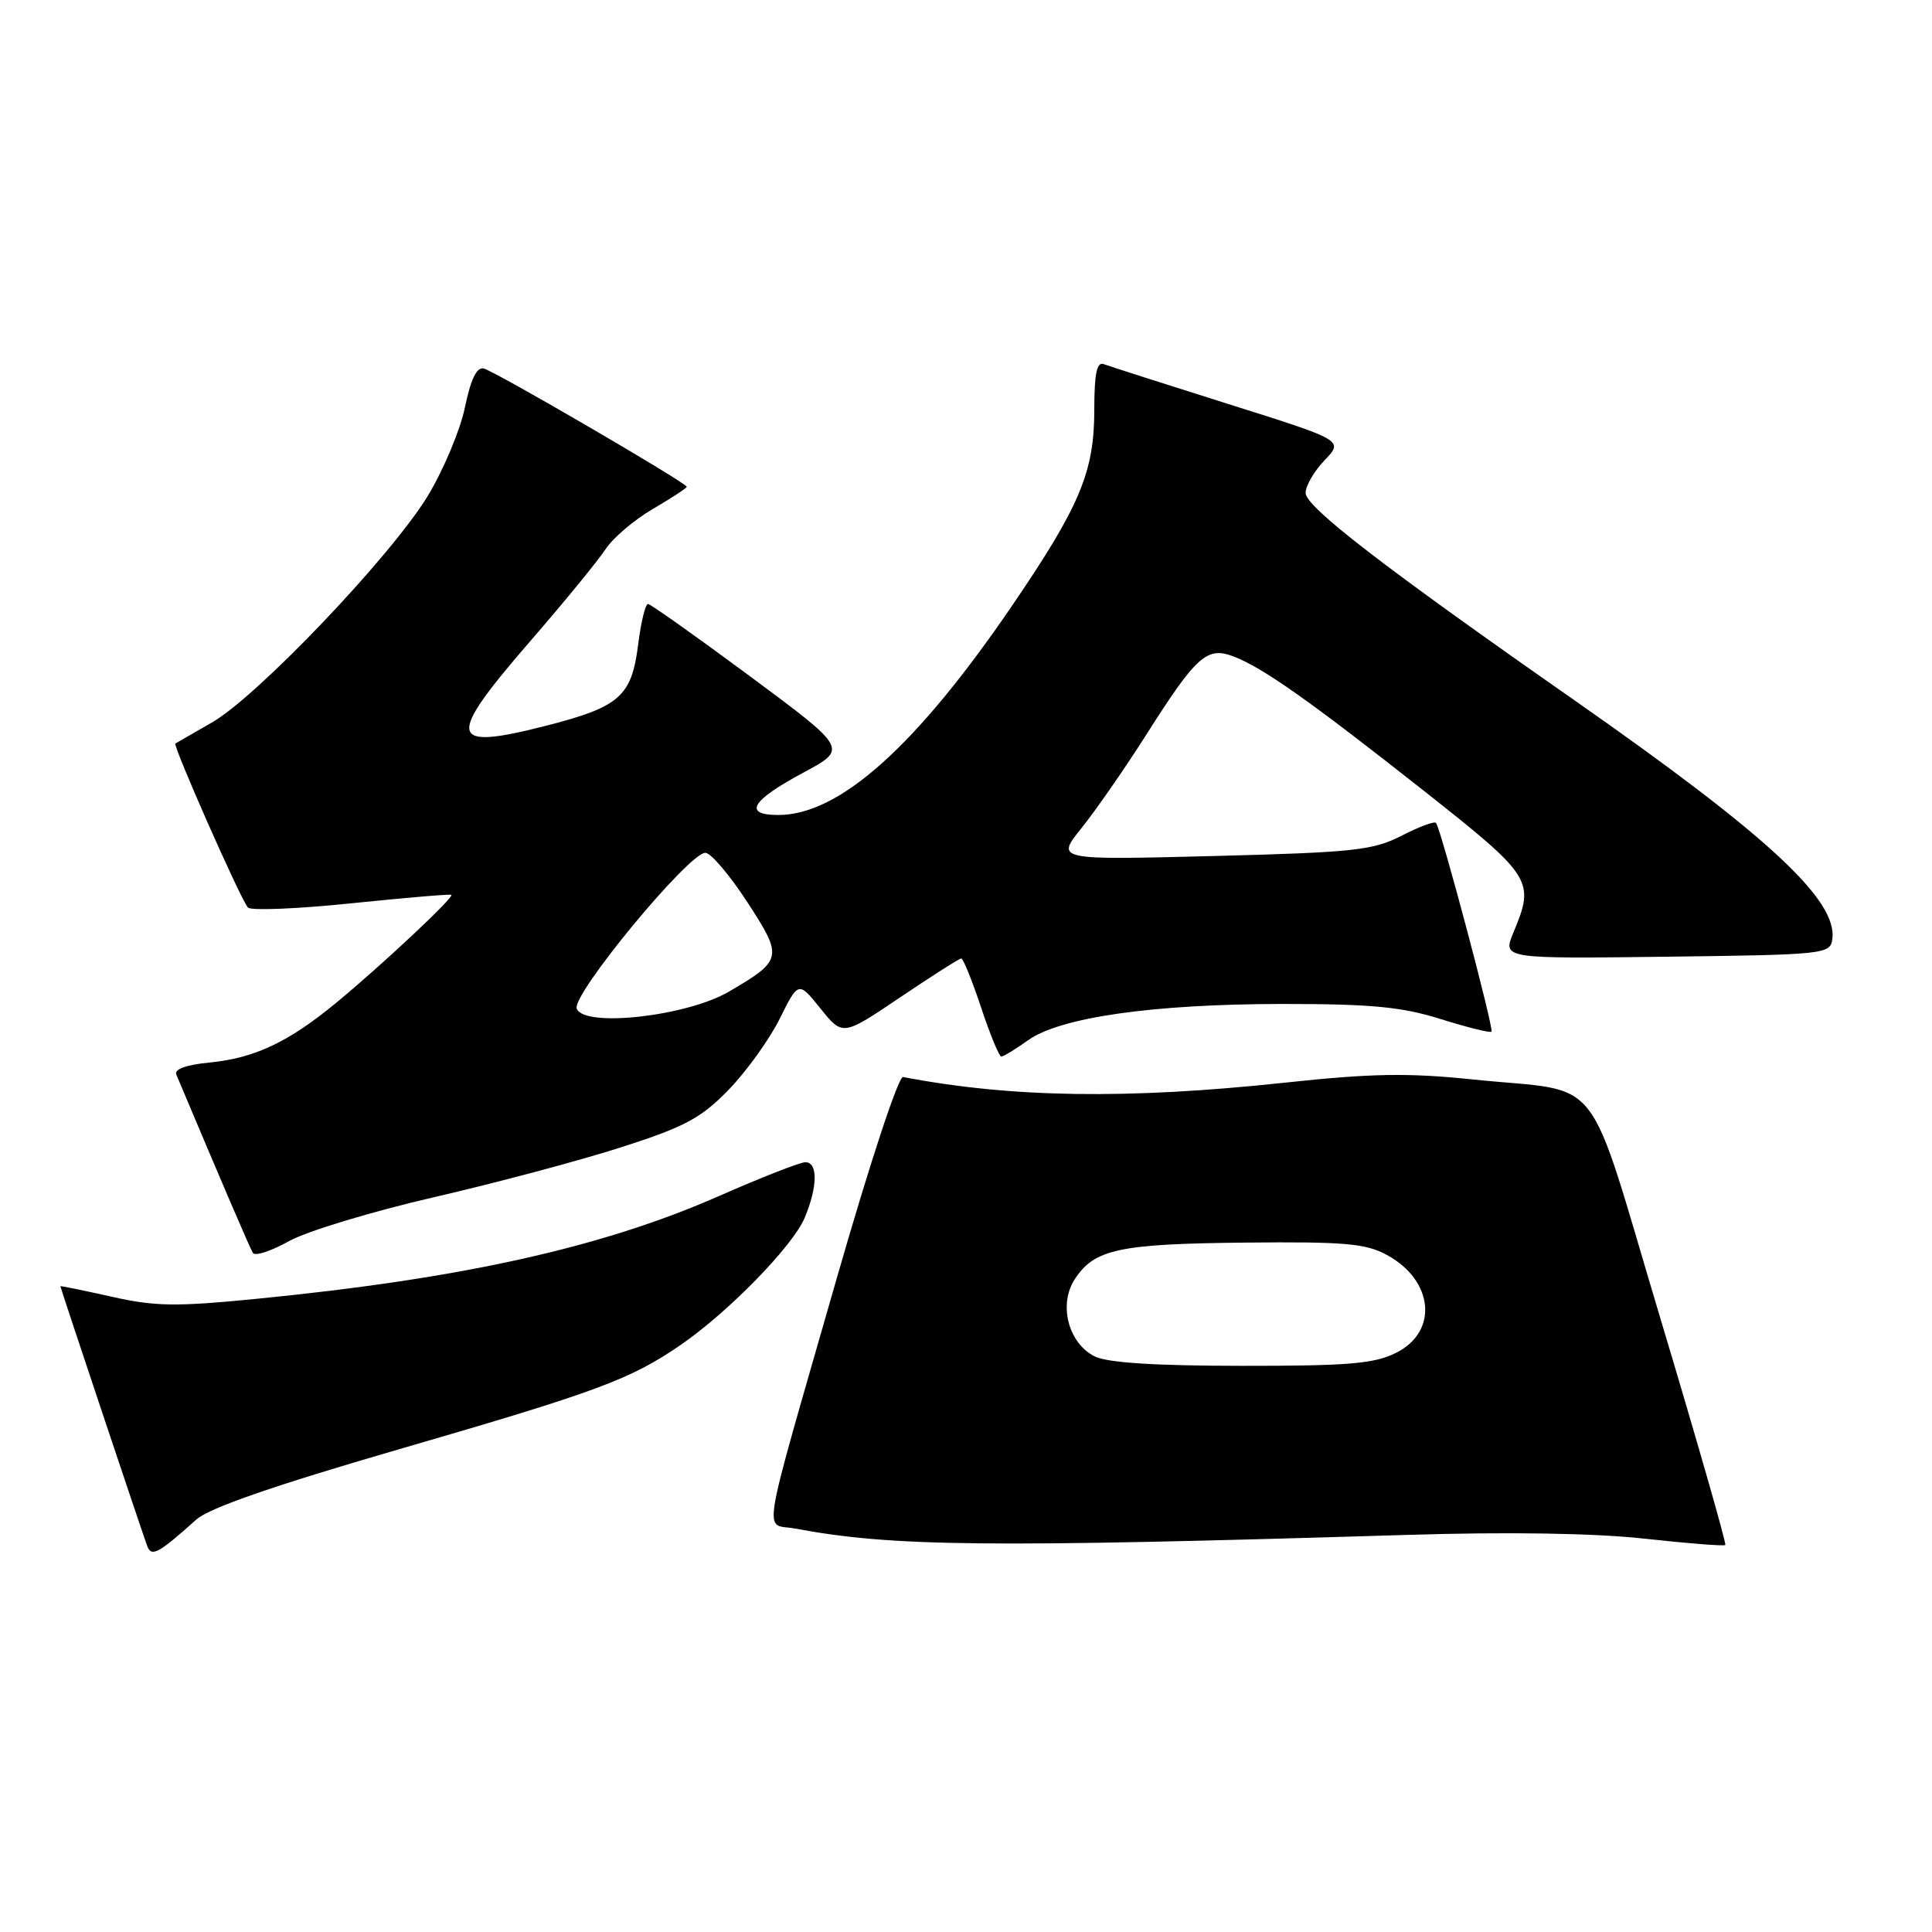 <?xml version="1.0" encoding="UTF-8" standalone="no"?>
<!DOCTYPE svg PUBLIC "-//W3C//DTD SVG 1.1//EN" "http://www.w3.org/Graphics/SVG/1.1/DTD/svg11.dtd" >
<svg xmlns="http://www.w3.org/2000/svg" xmlns:xlink="http://www.w3.org/1999/xlink" version="1.1" viewBox="0 0 256 256">
 <g >
 <path fill="currentColor"
d=" M 26.00 201.36 C 27.70 199.82 36.28 196.85 52.95 192.01 C 79.19 184.40 83.57 182.77 90.22 178.19 C 96.57 173.81 105.06 165.10 106.63 161.35 C 108.35 157.23 108.39 154.00 106.72 154.00 C 106.02 154.00 100.86 156.02 95.25 158.49 C 79.76 165.30 61.22 169.42 34.00 172.10 C 23.29 173.16 20.53 173.12 14.75 171.81 C 11.04 170.98 8.00 170.36 8.00 170.43 C 8.00 170.63 18.90 203.24 19.51 204.86 C 20.07 206.35 20.98 205.86 26.00 201.36 Z  M 186.50 203.38 C 199.93 202.97 211.25 203.15 217.90 203.88 C 223.63 204.51 228.45 204.89 228.61 204.72 C 228.78 204.55 224.95 191.18 220.10 175.00 C 209.95 141.16 212.84 144.87 195.22 143.04 C 186.55 142.14 181.76 142.22 170.14 143.47 C 149.35 145.69 134.02 145.46 119.66 142.71 C 119.05 142.59 115.21 154.26 110.84 169.50 C 100.57 205.32 101.17 201.75 105.35 202.54 C 118.21 204.95 130.70 205.08 186.50 203.38 Z  M 57.53 158.63 C 65.76 156.73 76.94 153.75 82.37 152.00 C 90.75 149.31 92.89 148.16 96.53 144.42 C 98.89 141.99 101.94 137.75 103.31 135.00 C 105.80 130.00 105.80 130.00 108.73 133.65 C 111.66 137.29 111.66 137.29 119.28 132.15 C 123.48 129.32 127.12 127.00 127.37 127.00 C 127.63 127.00 128.81 129.92 130.00 133.50 C 131.19 137.07 132.39 140.00 132.68 140.00 C 132.96 140.00 134.56 139.03 136.22 137.84 C 140.51 134.79 152.79 133.04 170.00 133.03 C 181.73 133.03 185.72 133.41 190.90 135.03 C 194.42 136.13 197.45 136.89 197.63 136.70 C 197.98 136.35 190.94 109.87 190.28 109.04 C 190.08 108.79 188.02 109.55 185.71 110.74 C 181.92 112.68 179.40 112.95 160.70 113.43 C 139.90 113.96 139.90 113.96 143.30 109.73 C 145.18 107.40 149.02 101.86 151.85 97.41 C 158.53 86.88 159.92 85.64 163.44 86.98 C 167.31 88.45 173.61 92.90 188.75 104.85 C 203.06 116.15 203.41 116.70 200.54 123.55 C 199.09 127.04 199.09 127.04 220.79 126.77 C 241.78 126.51 242.51 126.43 242.79 124.46 C 243.53 119.31 234.30 110.75 208.78 92.90 C 183.14 74.99 173.00 67.16 173.00 65.31 C 173.00 64.37 174.13 62.43 175.52 60.98 C 178.04 58.35 178.04 58.35 162.77 53.54 C 154.37 50.89 146.94 48.51 146.25 48.25 C 145.33 47.91 145.00 49.51 145.00 54.31 C 145.00 62.54 143.09 67.08 134.07 80.31 C 121.42 98.85 111.25 107.97 103.17 107.99 C 98.39 108.00 99.52 106.09 106.48 102.36 C 112.33 99.22 112.33 99.22 99.42 89.64 C 92.31 84.37 86.21 80.05 85.87 80.03 C 85.52 80.01 84.93 82.43 84.56 85.40 C 83.70 92.26 82.12 93.66 72.45 96.14 C 59.31 99.51 59.00 97.96 70.25 84.97 C 74.79 79.74 79.28 74.24 80.24 72.77 C 81.20 71.30 84.01 68.90 86.49 67.45 C 88.97 66.00 91.00 64.67 91.00 64.50 C 91.00 64.00 65.58 49.18 64.10 48.83 C 63.17 48.60 62.38 50.24 61.60 54.00 C 60.97 57.02 58.75 62.30 56.67 65.73 C 51.84 73.67 34.11 92.28 28.10 95.72 C 25.57 97.17 23.38 98.43 23.24 98.52 C 22.86 98.76 31.97 119.37 32.86 120.26 C 33.28 120.68 39.45 120.43 46.57 119.69 C 53.68 118.96 59.64 118.45 59.81 118.57 C 60.23 118.86 50.59 127.89 44.53 132.89 C 38.18 138.12 33.71 140.22 27.69 140.80 C 24.68 141.09 23.06 141.68 23.36 142.38 C 29.47 156.89 33.11 165.37 33.51 166.02 C 33.79 166.48 35.94 165.77 38.29 164.46 C 40.63 163.15 49.29 160.53 57.53 158.63 Z  M 145.03 179.72 C 141.54 177.95 140.23 172.83 142.42 169.49 C 145.02 165.51 148.28 164.82 165.00 164.65 C 178.22 164.52 180.98 164.76 183.79 166.30 C 189.98 169.67 190.61 176.45 185.00 179.25 C 182.08 180.71 178.70 180.99 164.50 180.98 C 152.92 180.97 146.71 180.57 145.03 179.72 Z  M 76.42 133.65 C 75.72 131.82 91.25 113.00 93.47 113.00 C 94.18 113.00 96.67 115.93 99.00 119.50 C 103.79 126.85 103.72 127.22 96.58 131.40 C 90.99 134.67 77.40 136.19 76.42 133.65 Z "/>
</g>
</svg>